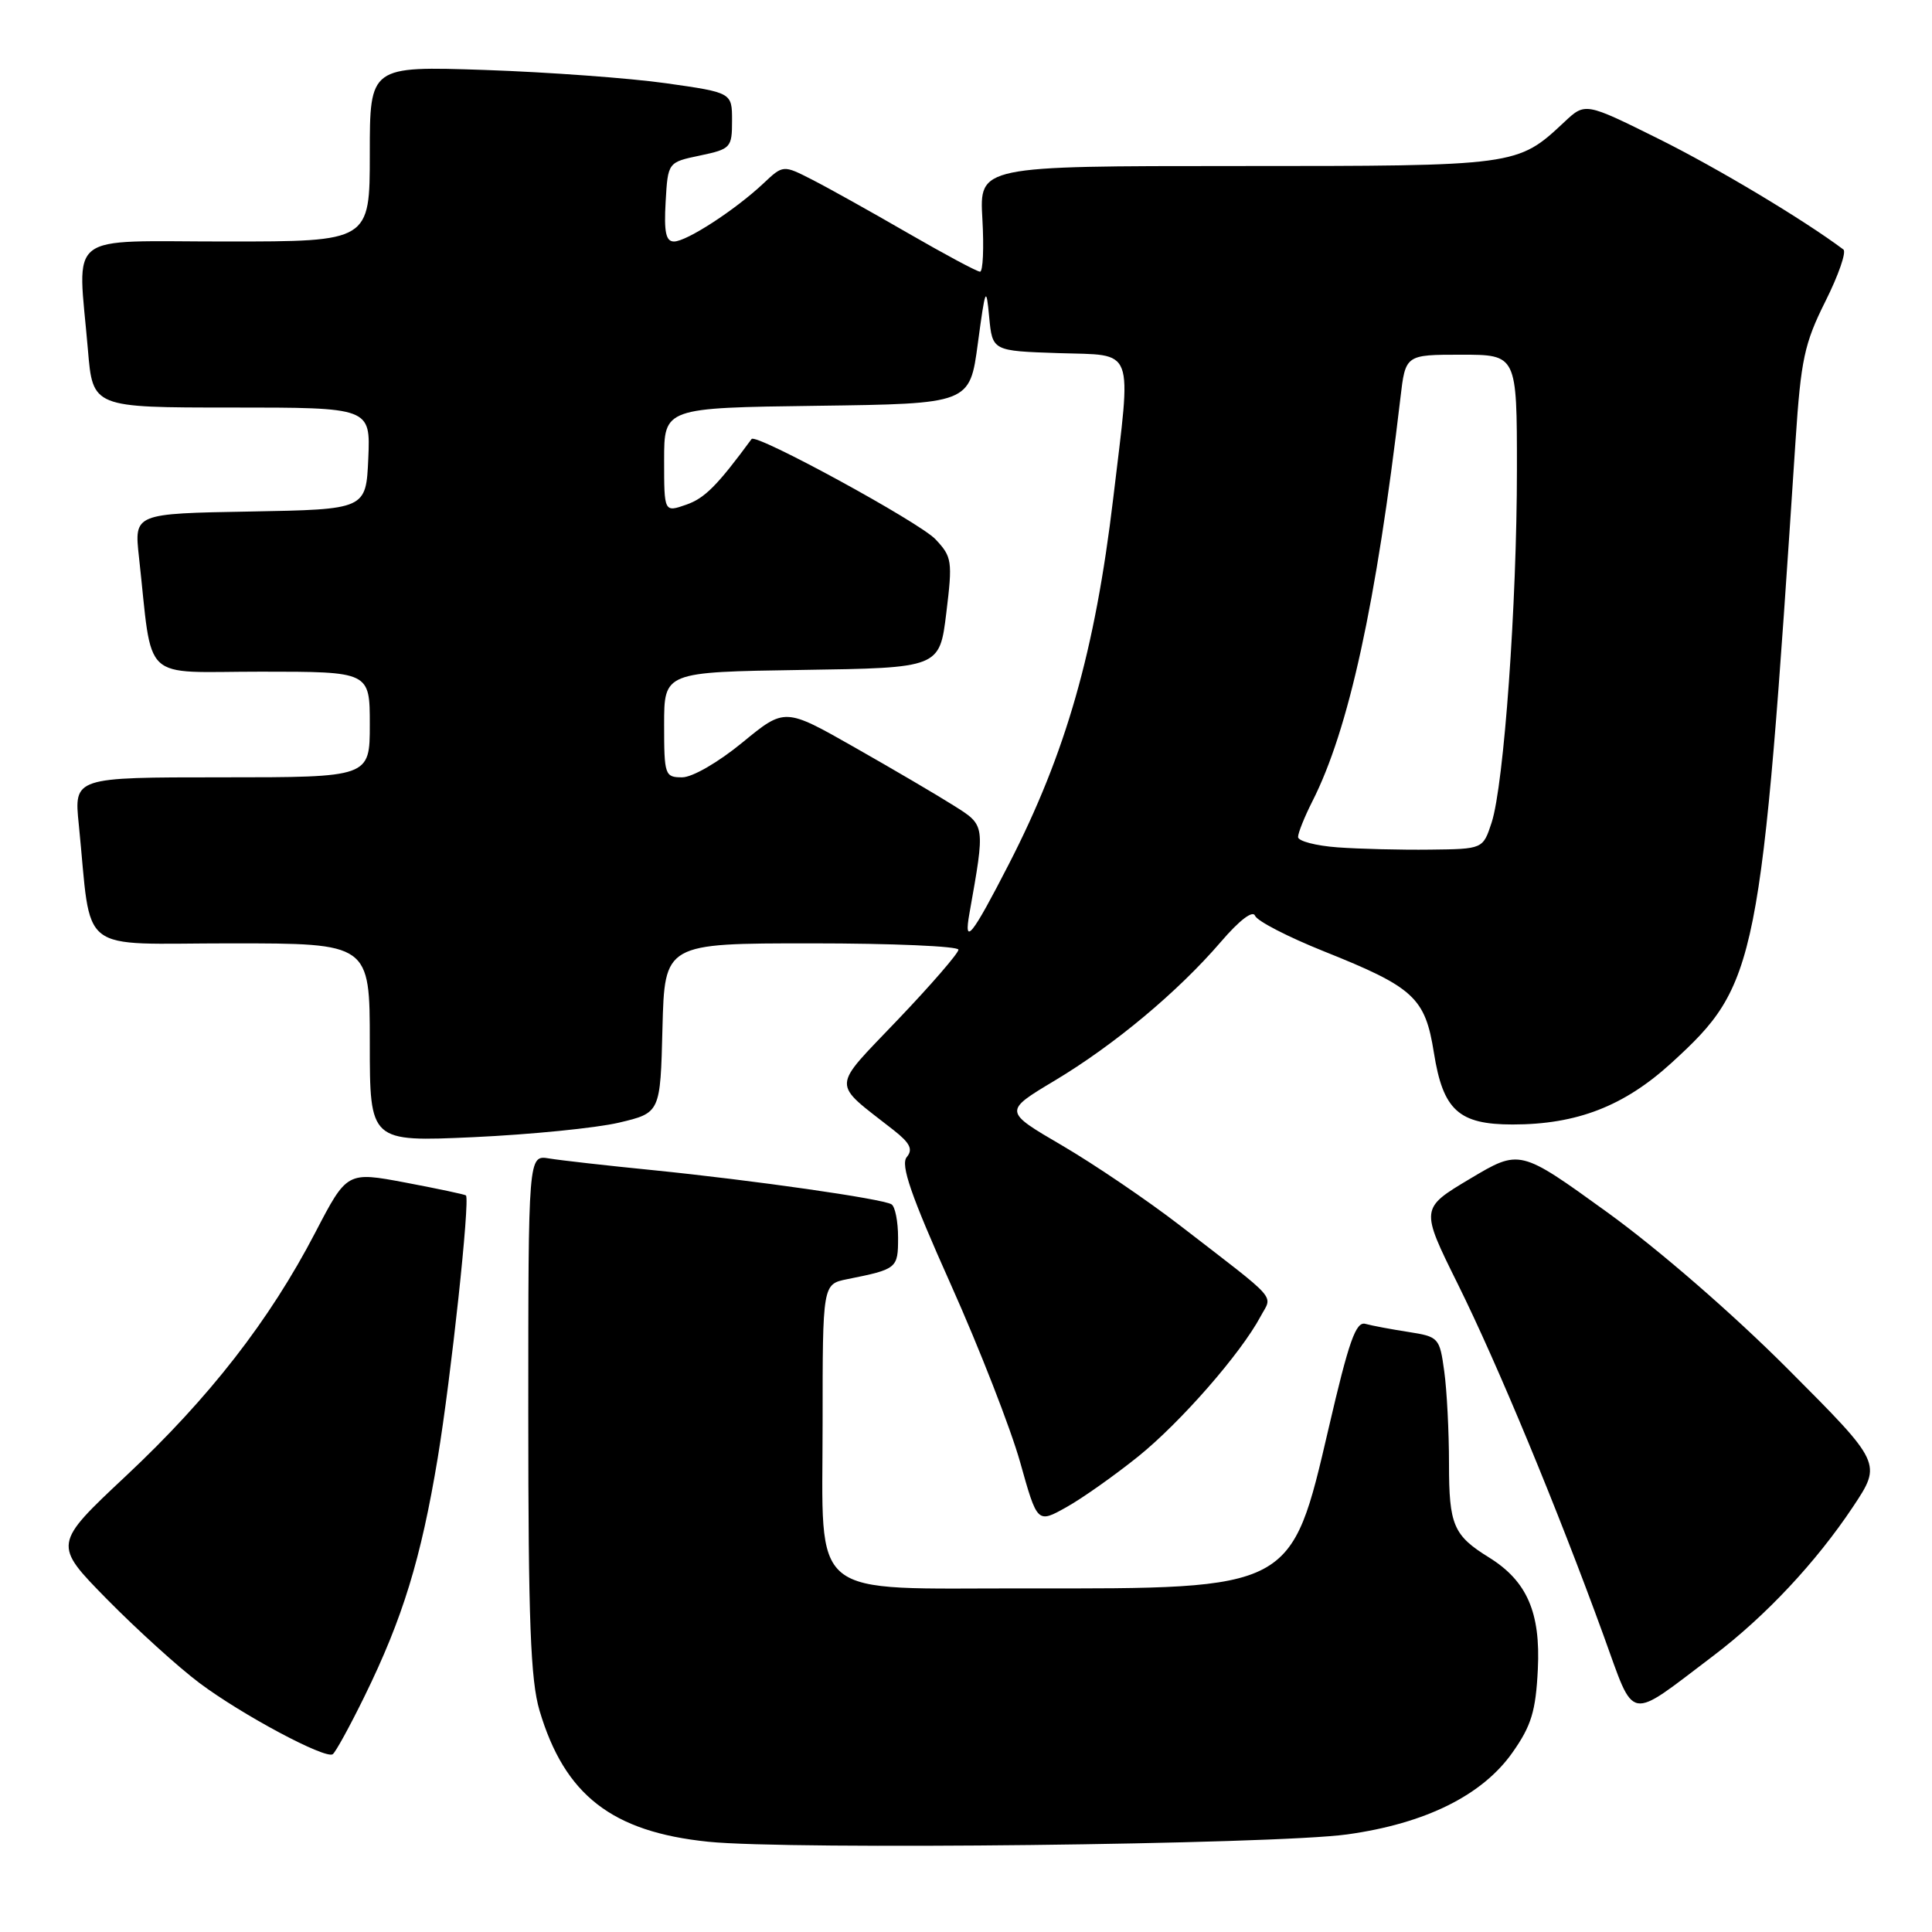 <?xml version="1.0" encoding="UTF-8" standalone="no"?>
<!DOCTYPE svg PUBLIC "-//W3C//DTD SVG 1.1//EN" "http://www.w3.org/Graphics/SVG/1.1/DTD/svg11.dtd" >
<svg xmlns="http://www.w3.org/2000/svg" xmlns:xlink="http://www.w3.org/1999/xlink" version="1.1" viewBox="0 0 256 256">
 <g >
 <path fill="currentColor"
d=" M 178.50 243.07 C 188.88 241.63 196.43 237.89 200.43 232.19 C 202.91 228.67 203.50 226.73 203.77 221.21 C 204.15 213.66 202.33 209.49 197.30 206.37 C 192.58 203.45 192.00 202.08 192.00 193.95 C 192.00 189.73 191.72 184.22 191.37 181.71 C 190.76 177.25 190.64 177.12 186.62 176.49 C 184.36 176.14 181.79 175.66 180.93 175.42 C 179.66 175.06 178.73 177.70 176.06 189.21 C 171.07 210.66 171.33 210.52 135.92 210.47 C 106.73 210.44 109.00 212.29 109.00 188.56 C 109.00 170.16 109.00 170.16 112.25 169.50 C 118.88 168.17 119.00 168.08 119.00 163.99 C 119.00 161.86 118.61 159.88 118.13 159.58 C 116.94 158.84 99.86 156.40 86.50 155.05 C 80.45 154.45 74.26 153.75 72.75 153.50 C 70.00 153.05 70.00 153.05 70.00 187.34 C 70.00 214.82 70.30 222.63 71.49 226.66 C 74.82 237.86 81.07 242.73 93.85 244.04 C 104.58 245.15 168.83 244.41 178.50 243.07 Z  M 48.30 224.77 C 53.37 214.43 55.78 206.56 58.00 193.19 C 59.77 182.49 62.30 158.97 61.74 158.40 C 61.61 158.27 58.01 157.51 53.74 156.70 C 45.98 155.24 45.98 155.24 41.77 163.33 C 35.71 174.97 27.76 185.19 16.70 195.56 C 7.03 204.63 7.03 204.63 14.18 211.91 C 18.12 215.91 23.62 220.90 26.42 223.00 C 32.02 227.20 43.04 233.09 44.08 232.45 C 44.44 232.23 46.34 228.77 48.30 224.77 Z  M 227.00 219.42 C 233.93 214.17 240.64 207.01 245.55 199.63 C 249.36 193.89 249.36 193.89 236.94 181.44 C 229.60 174.08 219.78 165.56 212.95 160.62 C 201.38 152.26 201.38 152.26 194.79 156.19 C 188.20 160.12 188.20 160.12 193.16 170.13 C 198.44 180.78 206.38 199.94 212.48 216.71 C 216.71 228.34 215.50 228.12 227.00 219.42 Z  M 150.82 192.99 C 156.45 188.45 164.40 179.36 167.03 174.44 C 168.62 171.47 169.69 172.68 156.39 162.41 C 152.05 159.06 145.00 154.28 140.73 151.78 C 132.97 147.25 132.97 147.25 139.73 143.20 C 147.65 138.46 156.09 131.41 161.78 124.79 C 164.24 121.92 166.01 120.58 166.30 121.34 C 166.57 122.04 170.67 124.15 175.41 126.05 C 187.37 130.83 188.84 132.19 190.00 139.50 C 191.21 147.11 193.28 149.00 200.43 149.00 C 208.95 149.00 215.21 146.57 221.49 140.83 C 232.88 130.42 233.34 128.12 237.92 58.38 C 238.63 47.66 239.08 45.52 241.87 39.94 C 243.61 36.47 244.68 33.38 244.26 33.06 C 239.02 29.13 227.55 22.26 219.78 18.40 C 210.05 13.57 210.05 13.57 207.28 16.17 C 201.05 22.00 201.07 22.00 163.94 22.00 C 129.77 22.00 129.77 22.00 130.17 29.00 C 130.39 32.85 130.25 36.00 129.86 36.00 C 129.47 36.00 125.18 33.70 120.33 30.90 C 115.47 28.09 109.76 24.90 107.64 23.82 C 103.77 21.84 103.77 21.84 101.14 24.32 C 97.40 27.83 90.98 32.00 89.31 32.00 C 88.23 32.00 87.97 30.75 88.20 26.75 C 88.50 21.50 88.50 21.50 92.75 20.61 C 96.83 19.75 97.00 19.57 97.00 15.99 C 97.00 12.27 97.00 12.27 88.25 11.03 C 83.44 10.35 72.64 9.56 64.25 9.27 C 49.00 8.76 49.00 8.76 49.00 20.38 C 49.00 32.00 49.00 32.00 30.00 32.00 C 8.35 32.00 10.30 30.47 11.65 46.35 C 12.29 54.00 12.29 54.00 30.69 54.00 C 49.09 54.00 49.09 54.00 48.80 60.75 C 48.50 67.50 48.50 67.50 33.14 67.78 C 17.78 68.05 17.78 68.05 18.41 73.78 C 20.29 90.74 18.44 89.00 34.59 89.00 C 49.00 89.00 49.00 89.00 49.00 96.00 C 49.00 103.00 49.00 103.00 29.40 103.00 C 9.80 103.00 9.80 103.00 10.44 109.25 C 12.21 126.79 9.92 125.00 30.59 125.00 C 49.00 125.00 49.00 125.00 49.00 138.15 C 49.00 151.30 49.00 151.30 62.75 150.68 C 70.31 150.33 78.97 149.47 82.00 148.76 C 87.50 147.46 87.50 147.46 87.78 136.23 C 88.07 125.00 88.07 125.00 107.53 125.00 C 118.24 125.00 127.00 125.38 127.00 125.84 C 127.00 126.30 123.40 130.47 118.99 135.09 C 110.04 144.49 110.09 143.22 118.40 149.74 C 120.60 151.47 121.00 152.30 120.15 153.32 C 119.30 154.34 120.69 158.36 125.97 170.16 C 129.79 178.69 133.93 189.31 135.18 193.77 C 137.45 201.87 137.45 201.87 141.32 199.70 C 143.45 198.51 147.72 195.48 150.82 192.99 Z  M 128.46 121.00 C 130.55 109.22 130.58 109.39 126.37 106.74 C 124.24 105.39 118.33 101.92 113.24 99.03 C 103.99 93.77 103.99 93.77 98.38 98.38 C 95.18 101.01 91.74 103.00 90.39 103.00 C 88.10 103.00 88.00 102.71 88.00 96.02 C 88.00 89.05 88.00 89.05 106.25 88.77 C 124.50 88.50 124.50 88.50 125.39 81.22 C 126.23 74.34 126.15 73.79 123.96 71.46 C 121.85 69.21 100.16 57.38 99.59 58.17 C 95.05 64.34 93.38 66.02 90.94 66.87 C 88.00 67.90 88.00 67.90 88.00 60.97 C 88.00 54.04 88.00 54.04 108.25 53.77 C 128.50 53.50 128.50 53.50 129.57 45.50 C 130.57 38.07 130.68 37.82 131.07 42.00 C 131.50 46.50 131.50 46.50 140.25 46.79 C 150.52 47.13 149.94 45.60 147.51 66.01 C 145.10 86.27 141.25 99.77 133.68 114.50 C 128.76 124.08 127.66 125.44 128.46 121.00 Z  M 177.25 112.28 C 174.36 112.07 172.00 111.45 172.00 110.91 C 172.00 110.36 172.85 108.25 173.88 106.21 C 178.72 96.70 182.36 80.00 185.56 52.75 C 186.23 47.00 186.23 47.00 193.62 47.00 C 201.00 47.00 201.00 47.00 201.00 62.19 C 201.00 80.00 199.28 103.98 197.65 108.99 C 196.50 112.50 196.50 112.50 189.50 112.58 C 185.65 112.63 180.14 112.49 177.25 112.28 Z "/>
</g>
</svg>